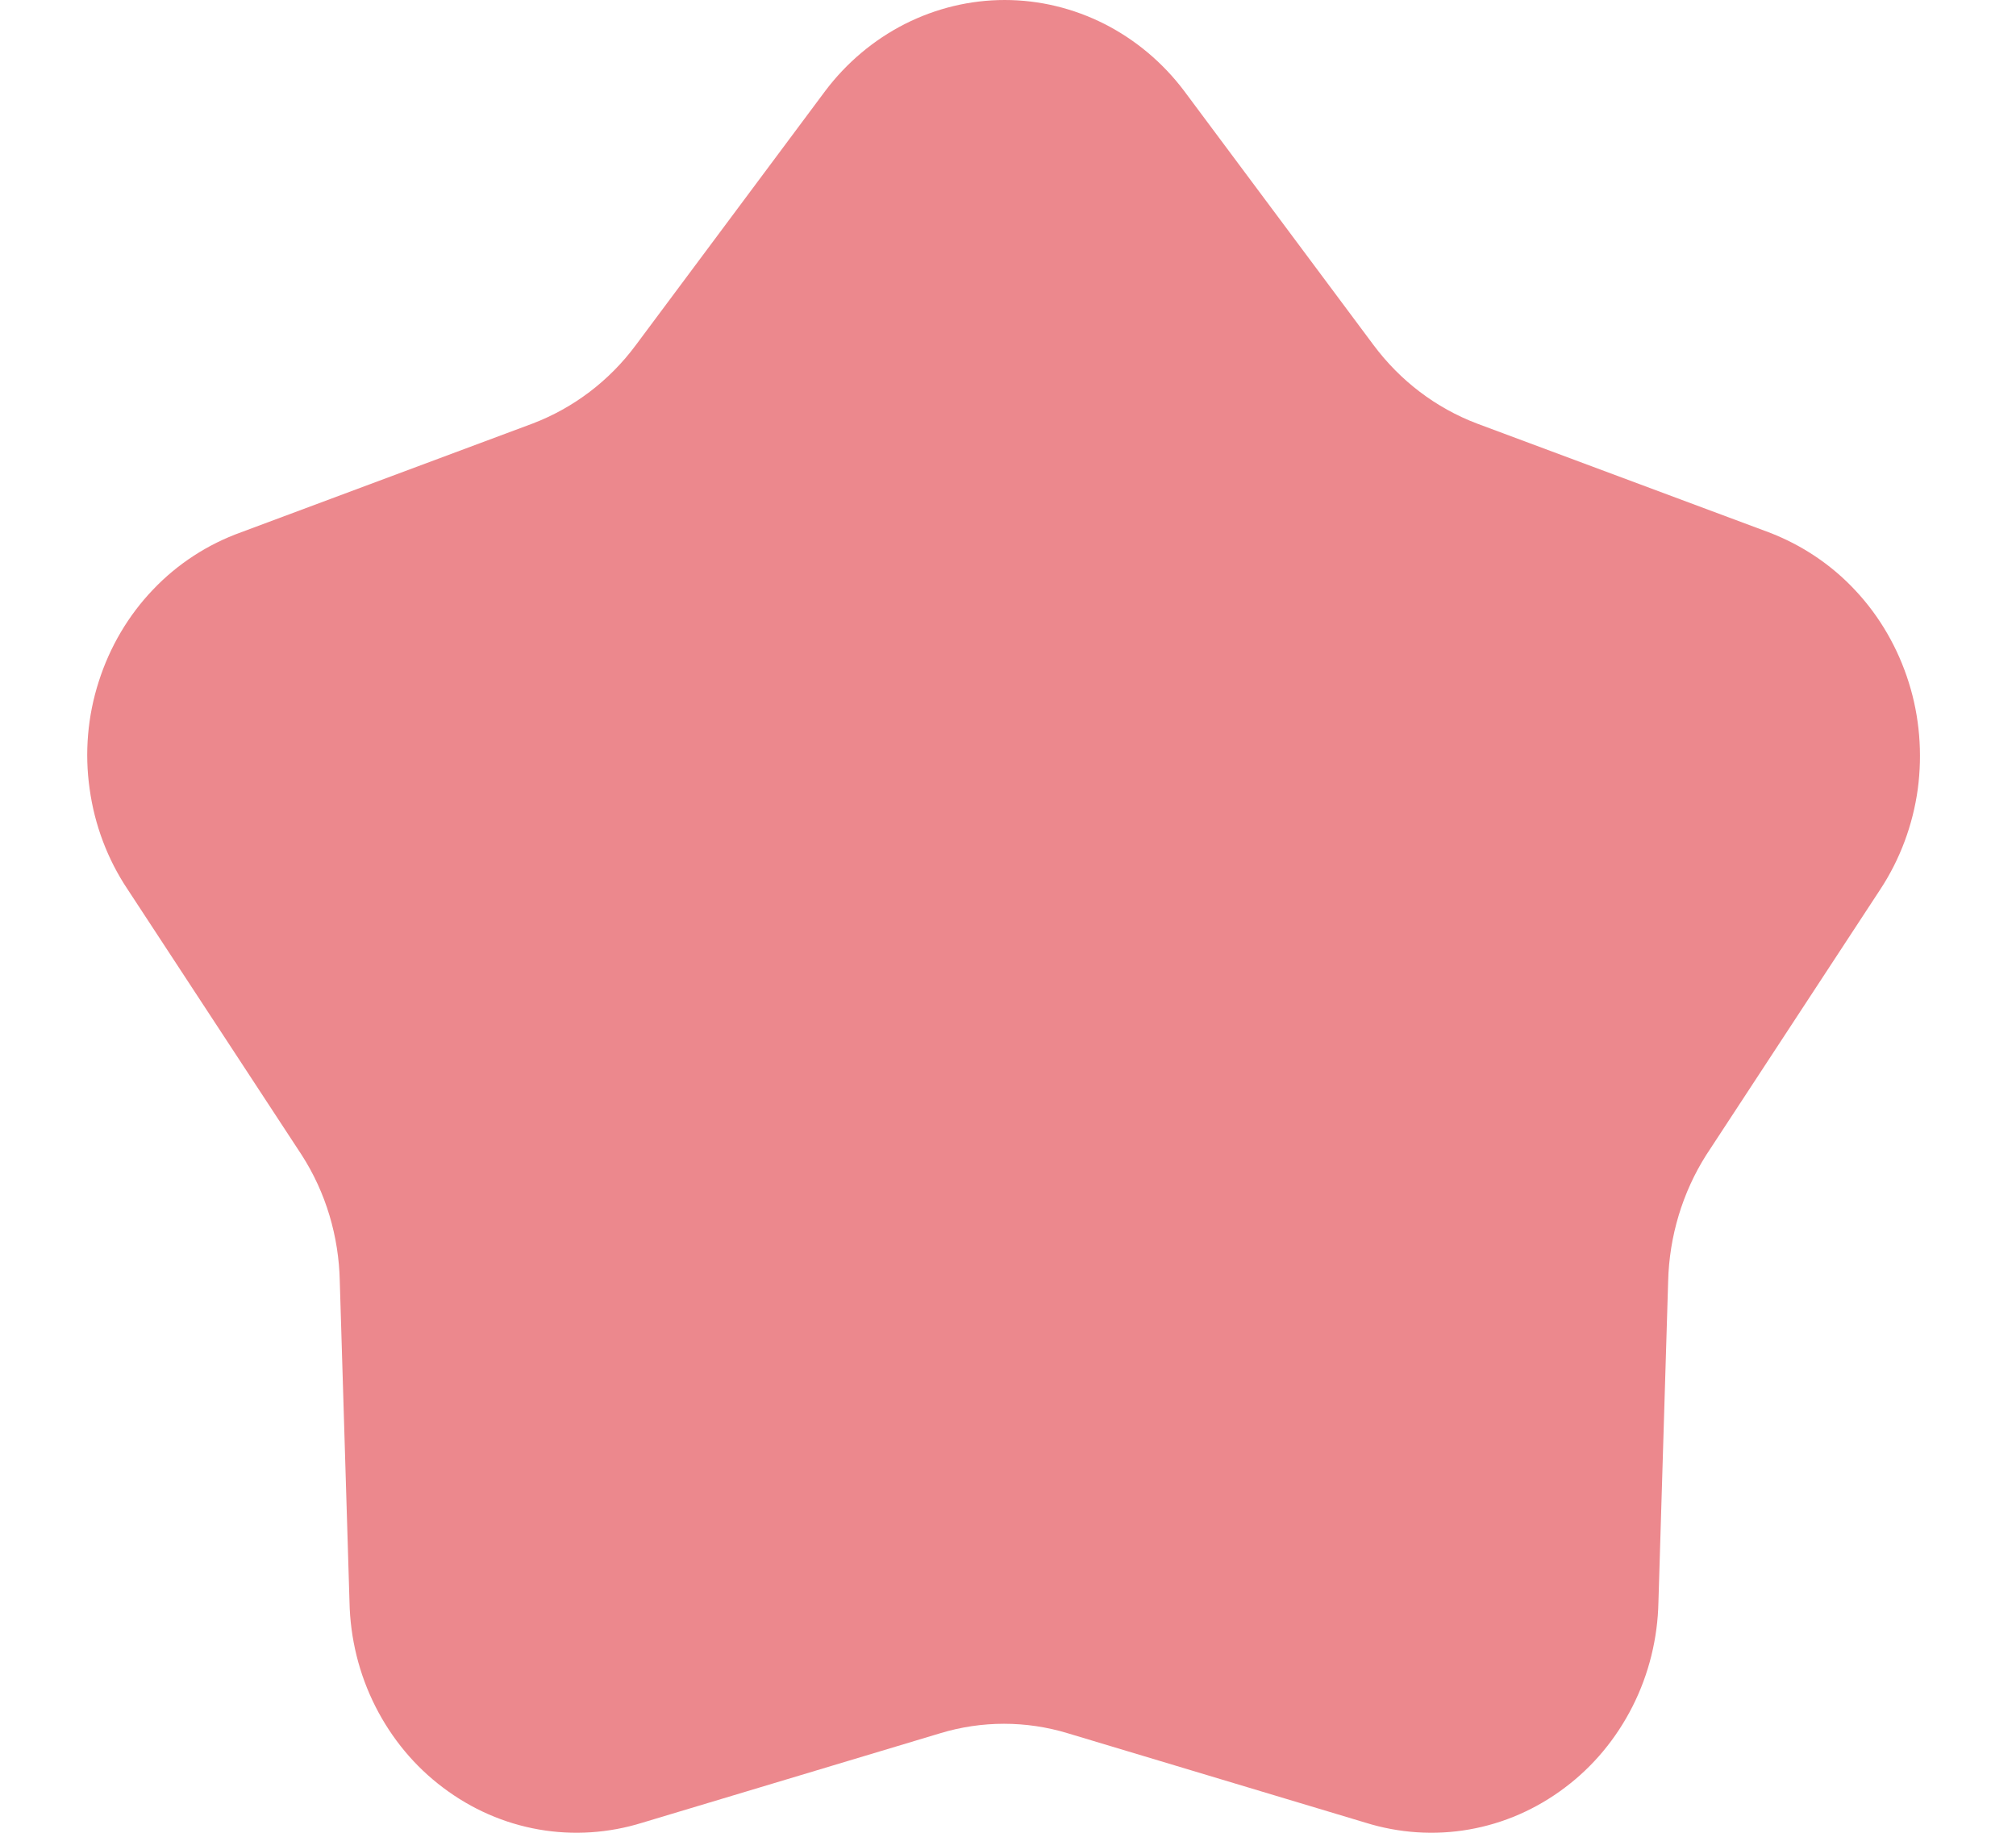 <svg width="11" height="10" viewBox="0 0 11 10" fill="none" xmlns="http://www.w3.org/2000/svg">
<path d="M7.494 1.882L6.461 0.496C6.345 0.342 6.196 0.217 6.027 0.131C5.857 0.045 5.671 0 5.482 0C5.293 0 5.107 0.045 4.937 0.131C4.768 0.217 4.619 0.342 4.503 0.496L3.47 1.882C3.325 2.078 3.129 2.226 2.906 2.311L1.316 2.904C1.135 2.969 0.97 3.075 0.835 3.217C0.7 3.358 0.599 3.53 0.539 3.718C0.478 3.907 0.461 4.108 0.489 4.304C0.516 4.501 0.587 4.689 0.696 4.852L1.647 6.303C1.778 6.507 1.849 6.746 1.854 6.991L1.907 8.741C1.911 8.939 1.959 9.134 2.048 9.31C2.137 9.486 2.263 9.638 2.418 9.754C2.573 9.871 2.751 9.949 2.94 9.982C3.128 10.015 3.322 10.002 3.505 9.945L5.13 9.457C5.357 9.388 5.599 9.388 5.826 9.457L7.451 9.945C7.634 10.002 7.828 10.015 8.016 9.982C8.205 9.949 8.383 9.871 8.538 9.754C8.693 9.638 8.819 9.486 8.908 9.31C8.997 9.134 9.045 8.939 9.049 8.741L9.102 6.991C9.108 6.746 9.18 6.507 9.309 6.303L10.26 4.852C10.367 4.689 10.437 4.502 10.464 4.306C10.49 4.111 10.474 3.911 10.415 3.724C10.356 3.536 10.257 3.364 10.124 3.222C9.992 3.08 9.829 2.972 9.65 2.904L8.059 2.311C7.835 2.226 7.64 2.078 7.494 1.882Z" fill="#EC888D"/>
</svg>
